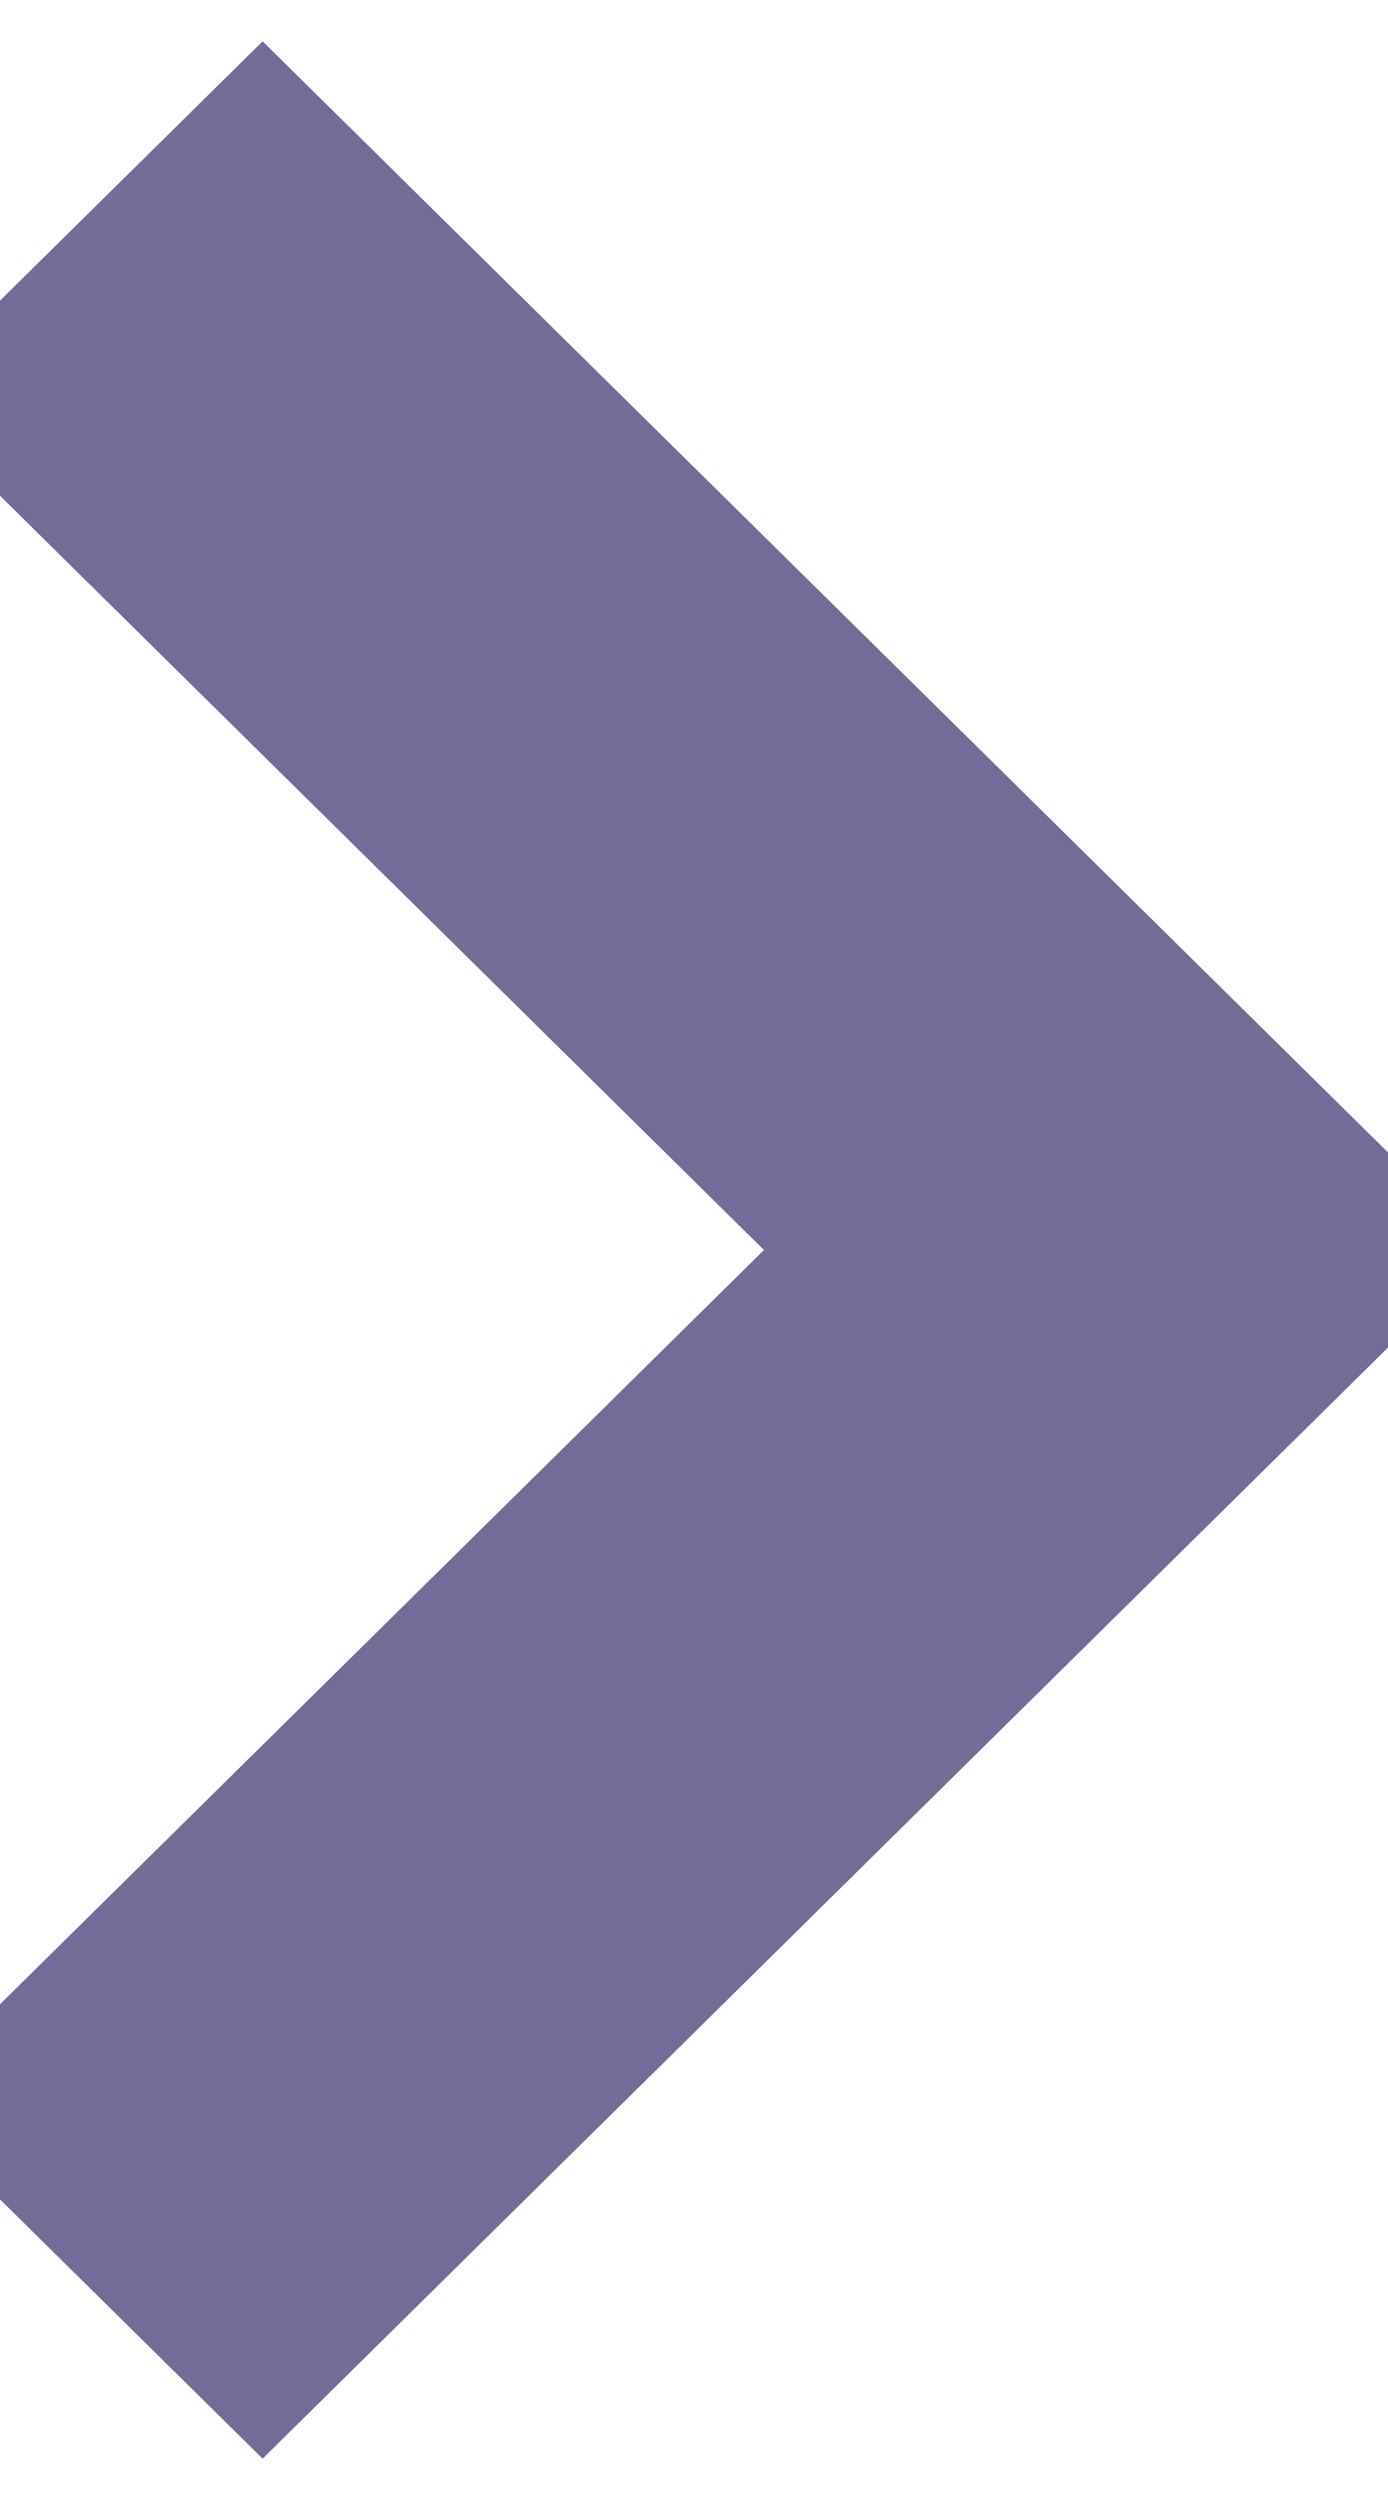 <svg xmlns="http://www.w3.org/2000/svg" width="10" height="18" viewBox="0 0 10 18">
    <path fill="#746C97" fill-rule="nonzero" stroke="#746C97" d="M1.892 1L0 2.867 6.216 9 0 15.133 1.892 17 10 9z"/>
</svg>
